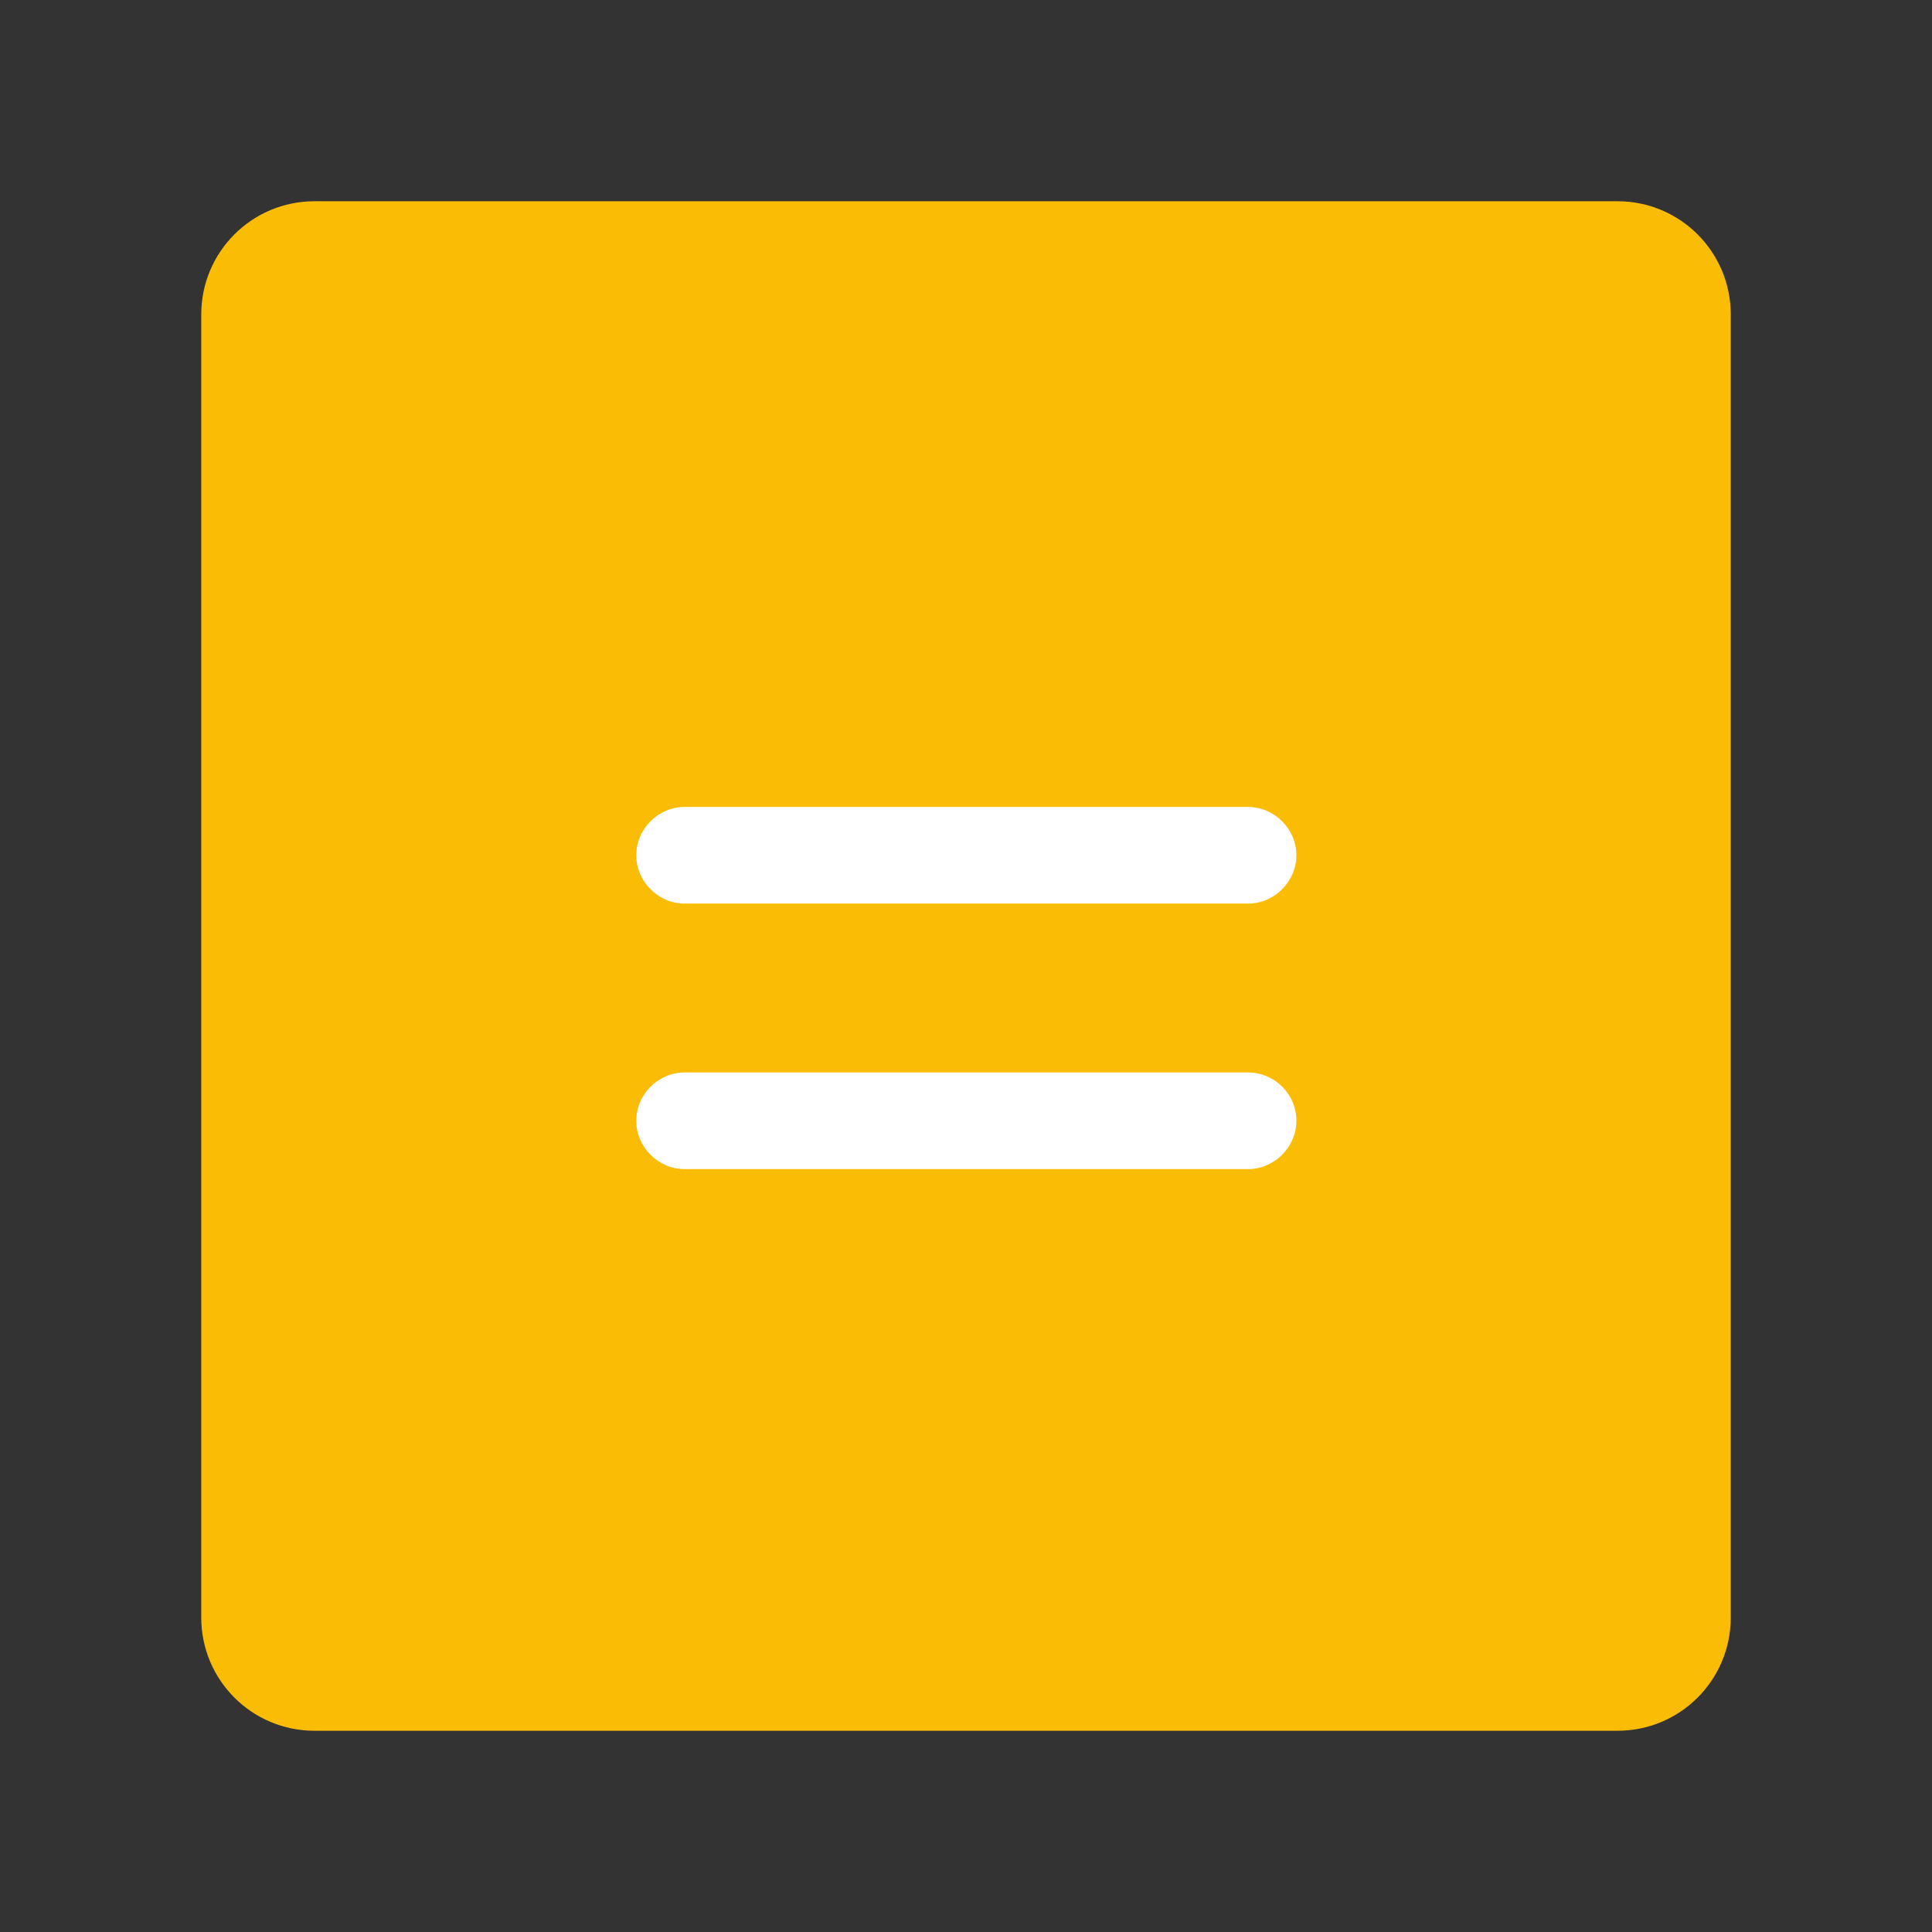 <?xml version="1.0" encoding="utf-8"?>
<!-- Generator: Adobe Illustrator 16.0.0, SVG Export Plug-In . SVG Version: 6.00 Build 0)  -->
<!DOCTYPE svg PUBLIC "-//W3C//DTD SVG 1.1//EN" "http://www.w3.org/Graphics/SVG/1.1/DTD/svg11.dtd">
<svg version="1.1" id="图层_3" xmlns="http://www.w3.org/2000/svg" xmlns:xlink="http://www.w3.org/1999/xlink" x="0px" y="0px"
	 width="192px" height="192px" viewBox="0 0 192 192" enable-background="new 0 0 192 192" xml:space="preserve">
<rect x="0" y="0" width="192" height="192" fill="#333333" stroke="none"/>
<path fill="#FBBC05" d="M160.75,20H31.25C25.034,20,20,25.035,20,31.25v129.5c0,6.216,5.034,11.25,11.25,11.25h129.5
	c6.216,0,11.25-5.034,11.25-11.25V31.25C172,25.035,166.966,20,160.75,20z"/>
<g>
	<path fill="#FFFFFF" d="M124.027,106.58H68.031c-2.617,0-4.801,2.188-4.801,4.803c0,2.613,2.188,4.801,4.801,4.801h55.997
		c2.617,0,4.805-2.189,4.805-4.801C128.836,108.707,126.645,106.58,124.027,106.58L124.027,106.58z"/>
	<path fill="#FFFFFF" d="M124.027,80.195H68.031c-2.617,0-4.801,2.184-4.801,4.801c0,2.613,2.188,4.801,4.801,4.801h55.997
		c2.617,0,4.805-2.188,4.805-4.801C128.836,82.379,126.645,80.195,124.027,80.195L124.027,80.195z"/>
</g>
</svg>
